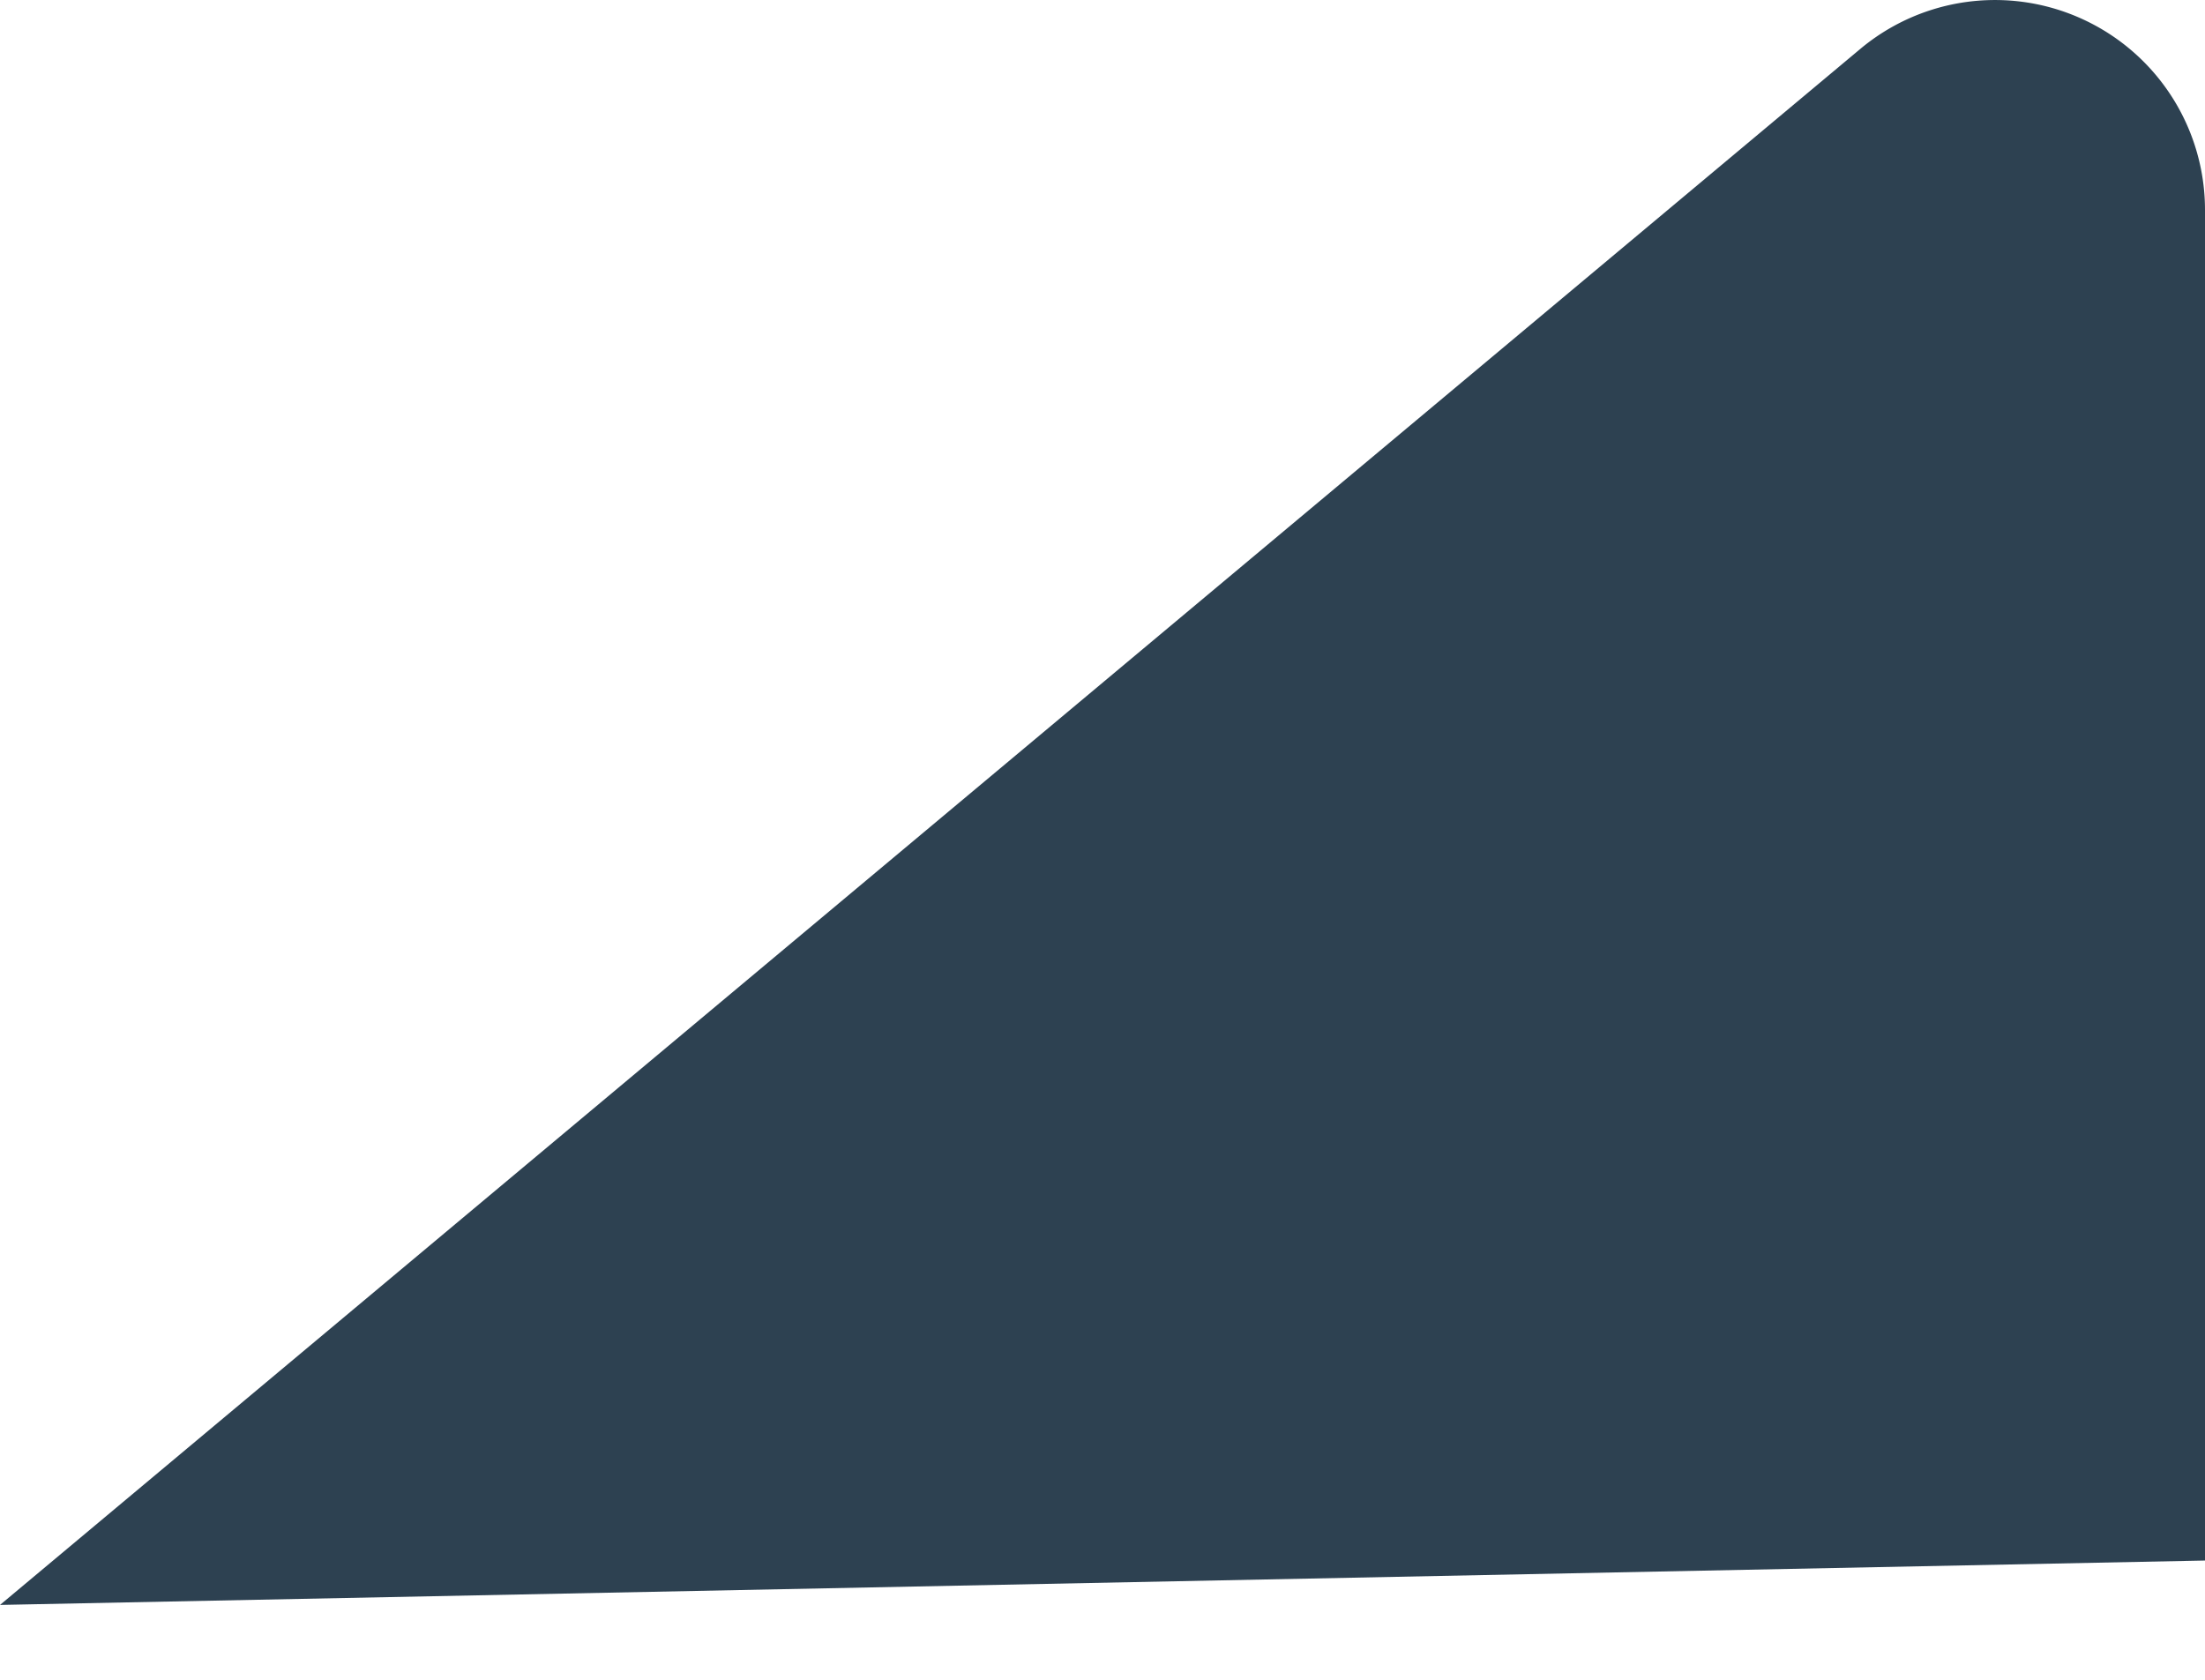 <svg width="21" height="16" viewBox="0 0 21 16" xmlns="http://www.w3.org/2000/svg"><title>Rectangle 2 Copy 2</title><path d="M21 14.864l-21 .423L17.717.466A2 2 0 0 1 21 2v12.864z" fill="#2D4151" fill-rule="evenodd"/></svg>